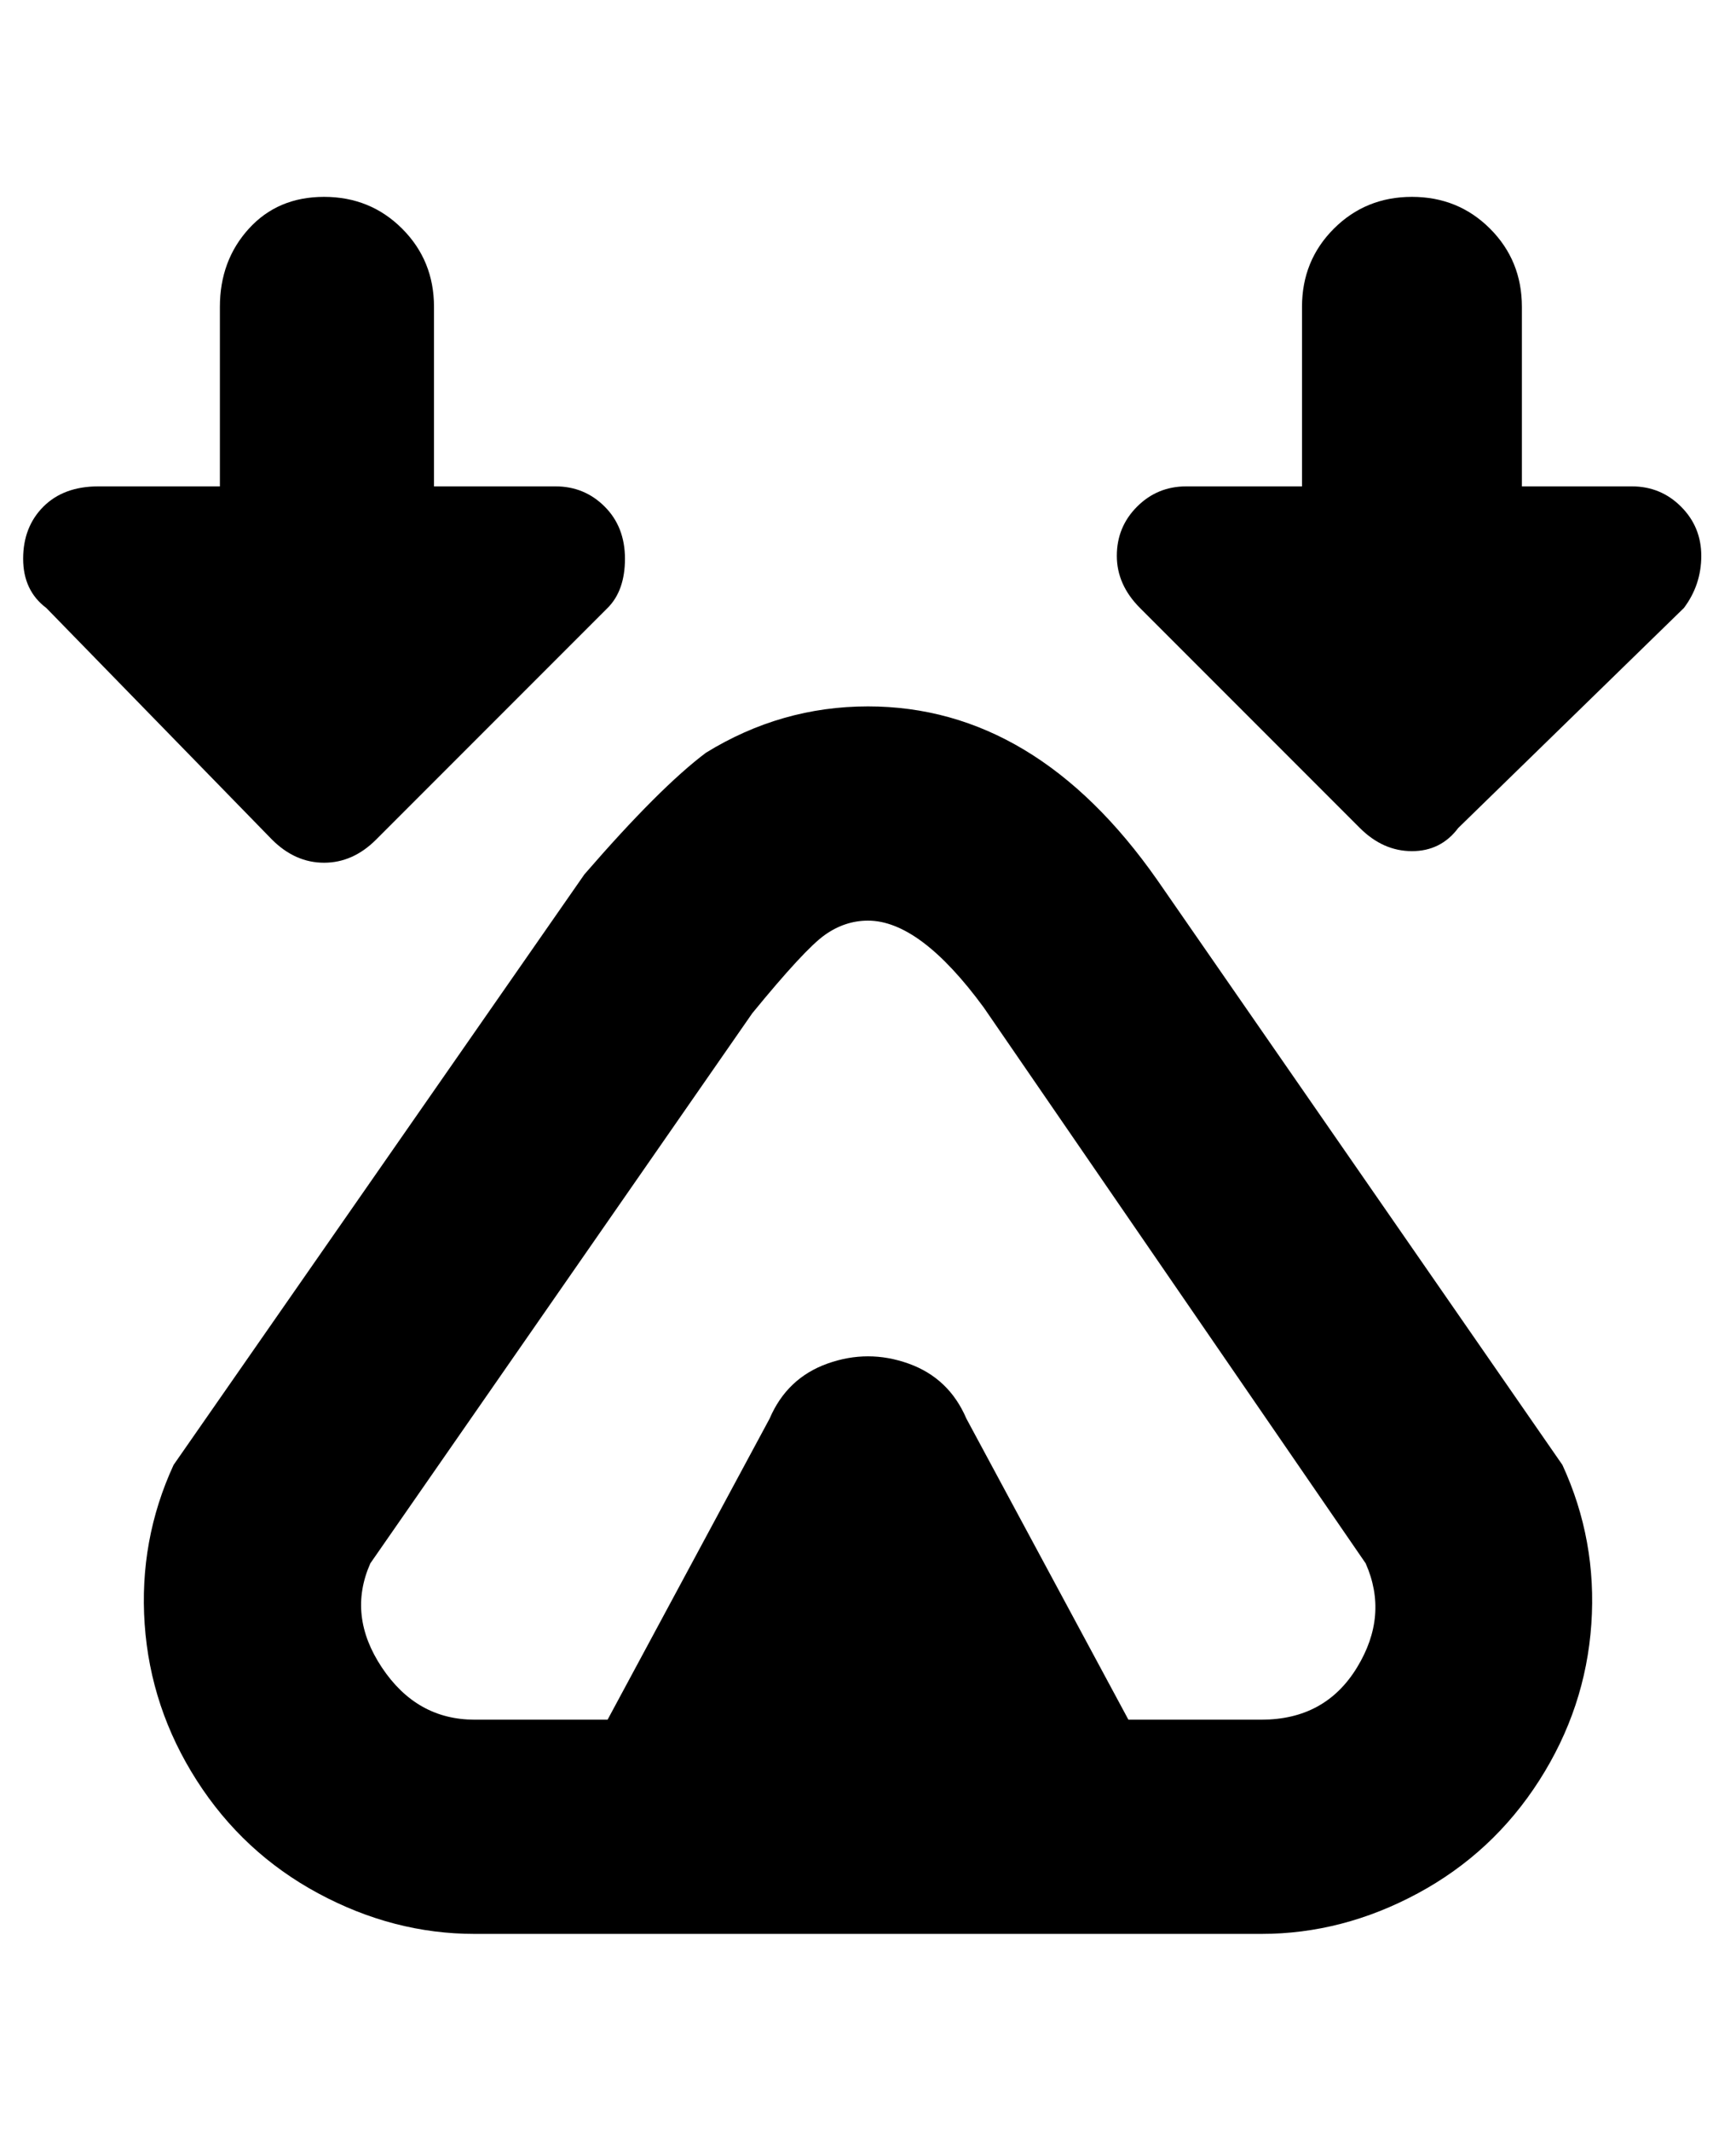 <svg viewBox="0 0 300 368" xmlns="http://www.w3.org/2000/svg"><path d="M47 145L8 105q-4-3-4-8.5t3.5-9Q11 84 17 84h21V53q0-8 5-13.5T56 34q8 0 13.5 5.5T75 53v31h21q5 0 8.5 3.5t3.5 9q0 5.5-3 8.5l-40 40q-4 4-9 4t-9-4zm235-61h-19V53q0-8-5.5-13.5T244 34q-8 0-13.5 5.5T225 53v31h-20q-5 0-8.5 3.5T193 96q0 5 4 9l38 38q4 4 9 4t8-4l39-38q3-4 3-9t-3.5-8.5Q287 84 282 84zm-12 169q6 13 5 27.5t-9 27q-8 12.5-21 19.5t-27 7H82q-14 0-27-7t-21-19.5q-8-12.5-9-27t5-27.5l71-102q13-15 21-21 13-8 28-8 29 0 50 30l70 101zm-34 17l-66-96q-11-15-20-15-4 0-7.5 2.5T130 175l-66 95q-4 9 2 18t16 9h23l28-52q3-7 10-9.5t14 0q7 2.5 10 9.5l28 52h23q11 0 16.5-9t1.5-18z"/></svg>